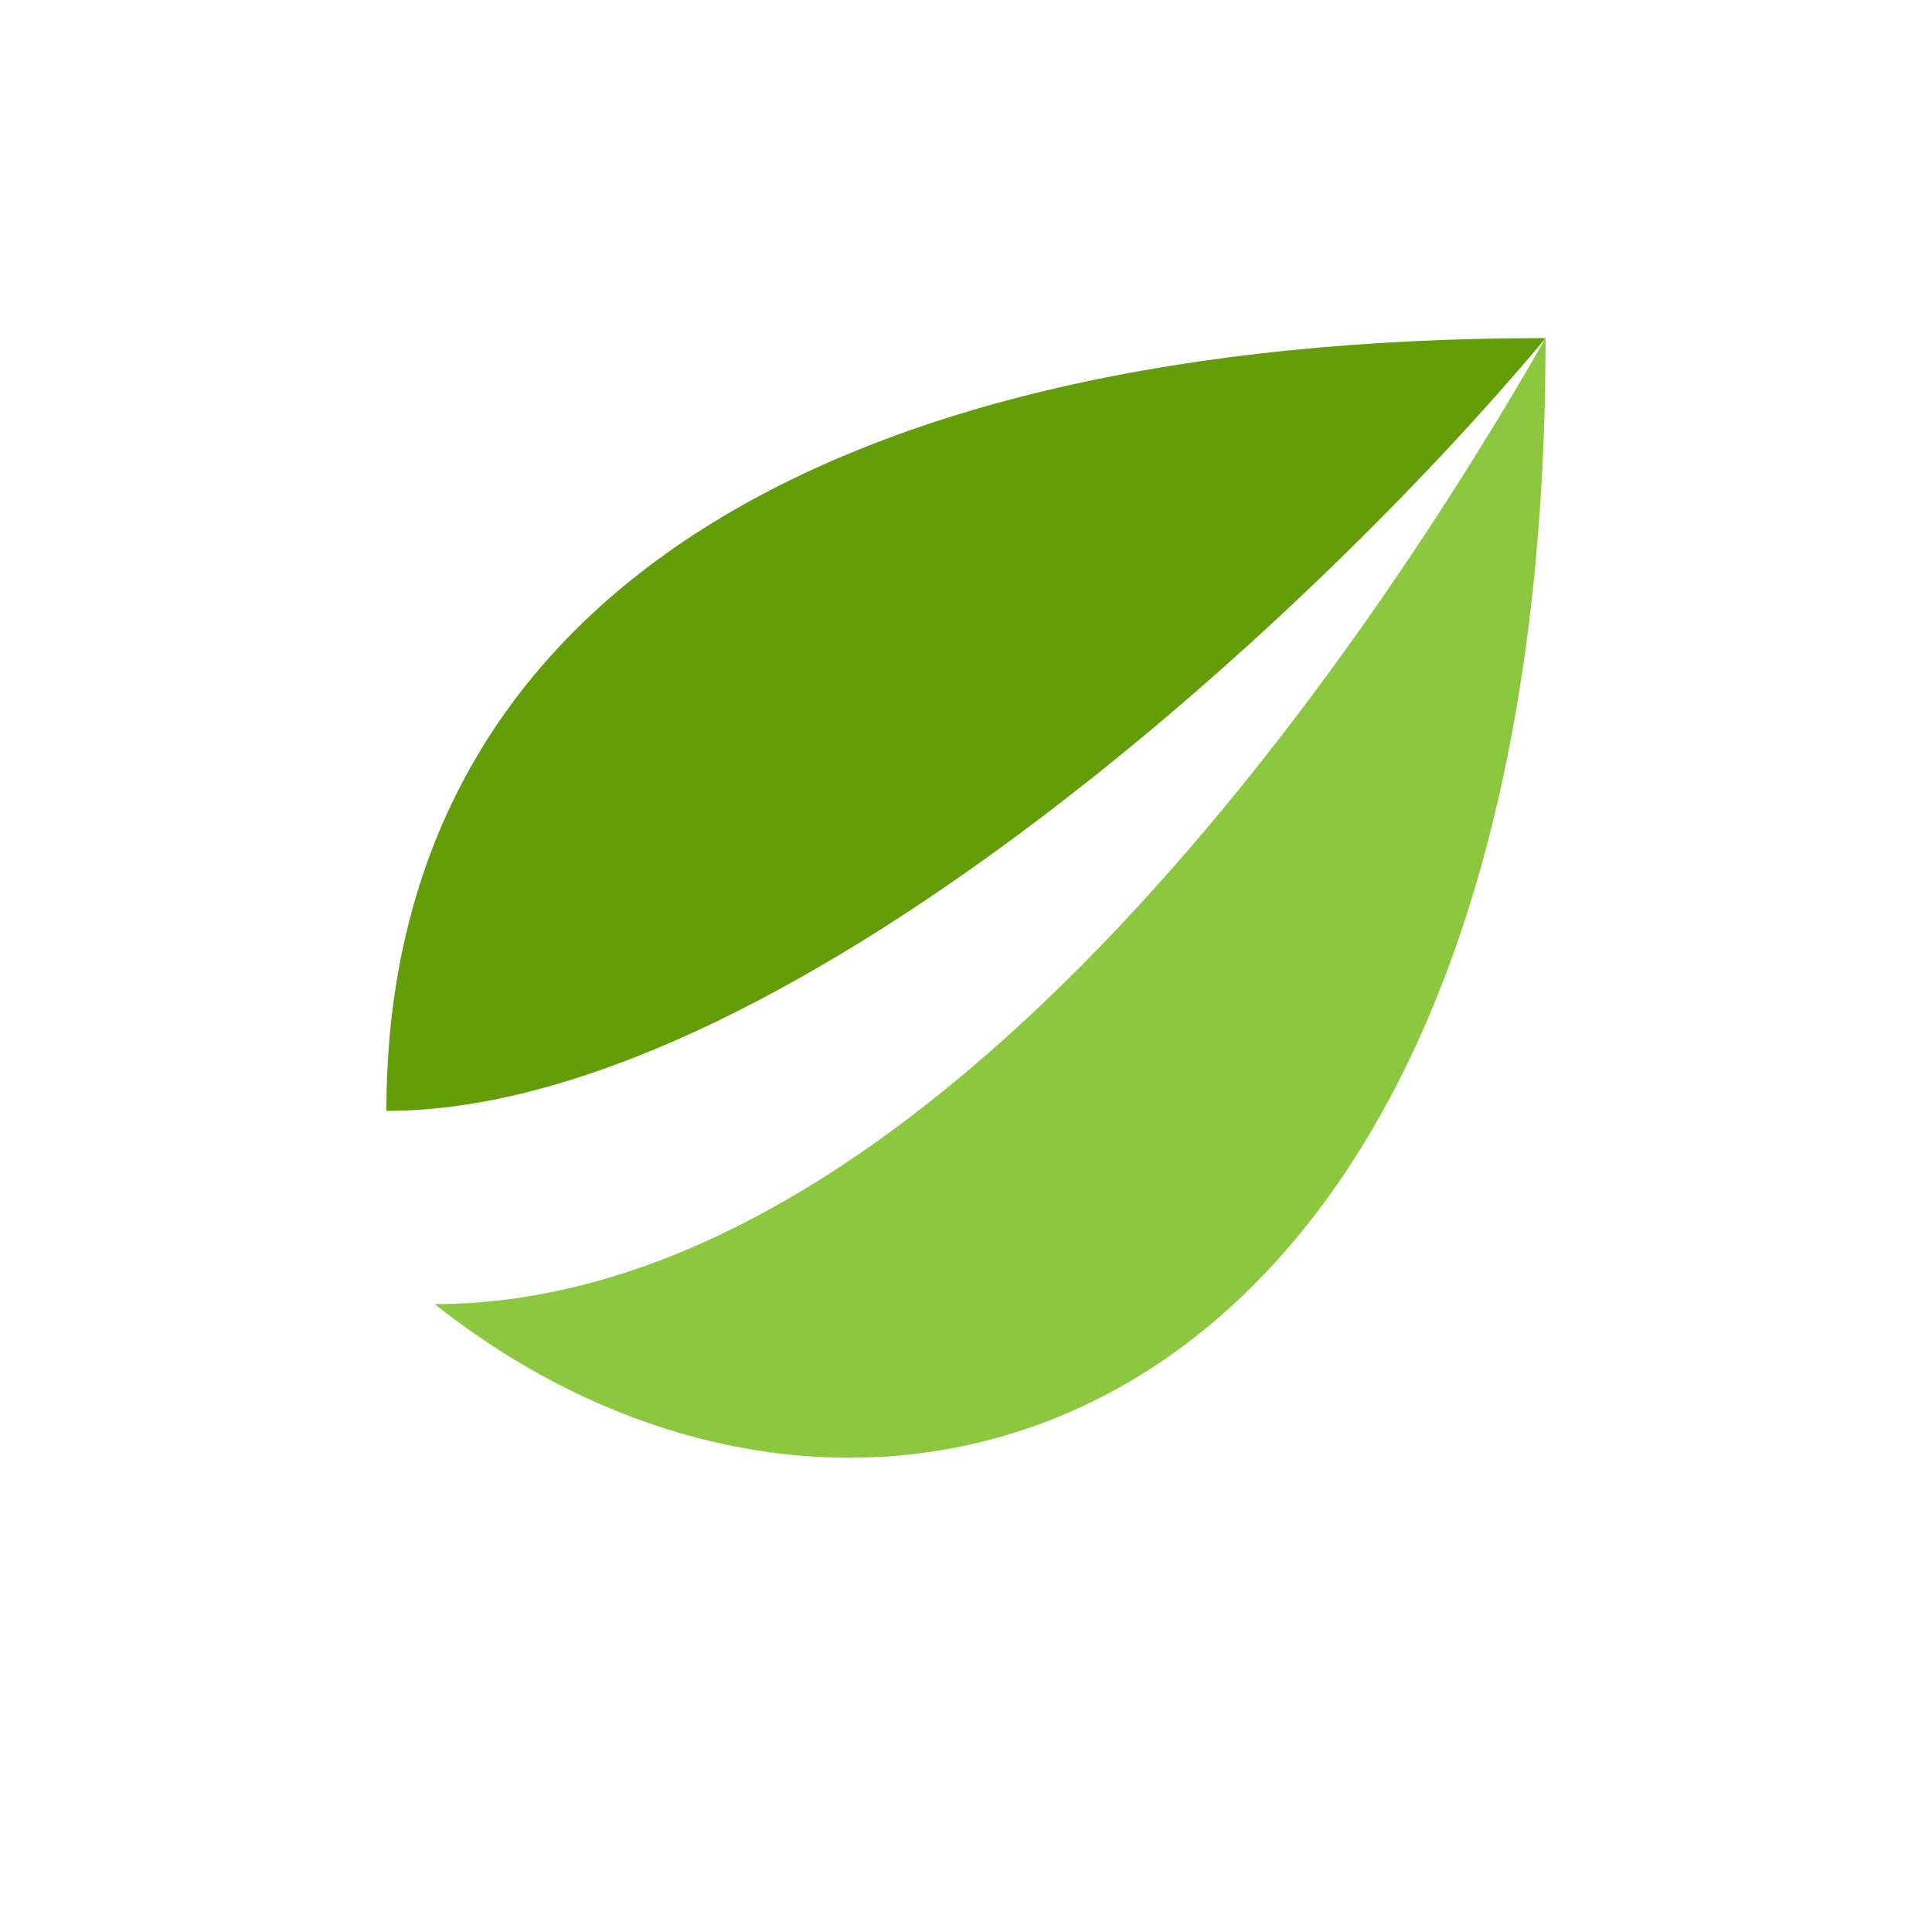 <?xml version="1.0" encoding="UTF-8"?>
<svg width="40px" height="40px" viewBox="0 0 40 40" version="1.1" xmlns="http://www.w3.org/2000/svg" xmlns:xlink="http://www.w3.org/1999/xlink">
	<path fill="#8BC73F" class="fill" d="M9,27 C19,27 28,14 32,7 C32,30 18,34.14 9,27 Z" />
	<path fill="#639D0A" class="fill" d="M8,23 C16,23 27,13 32,7 C17,7 8,12.5 8,23 Z" />
</svg>
